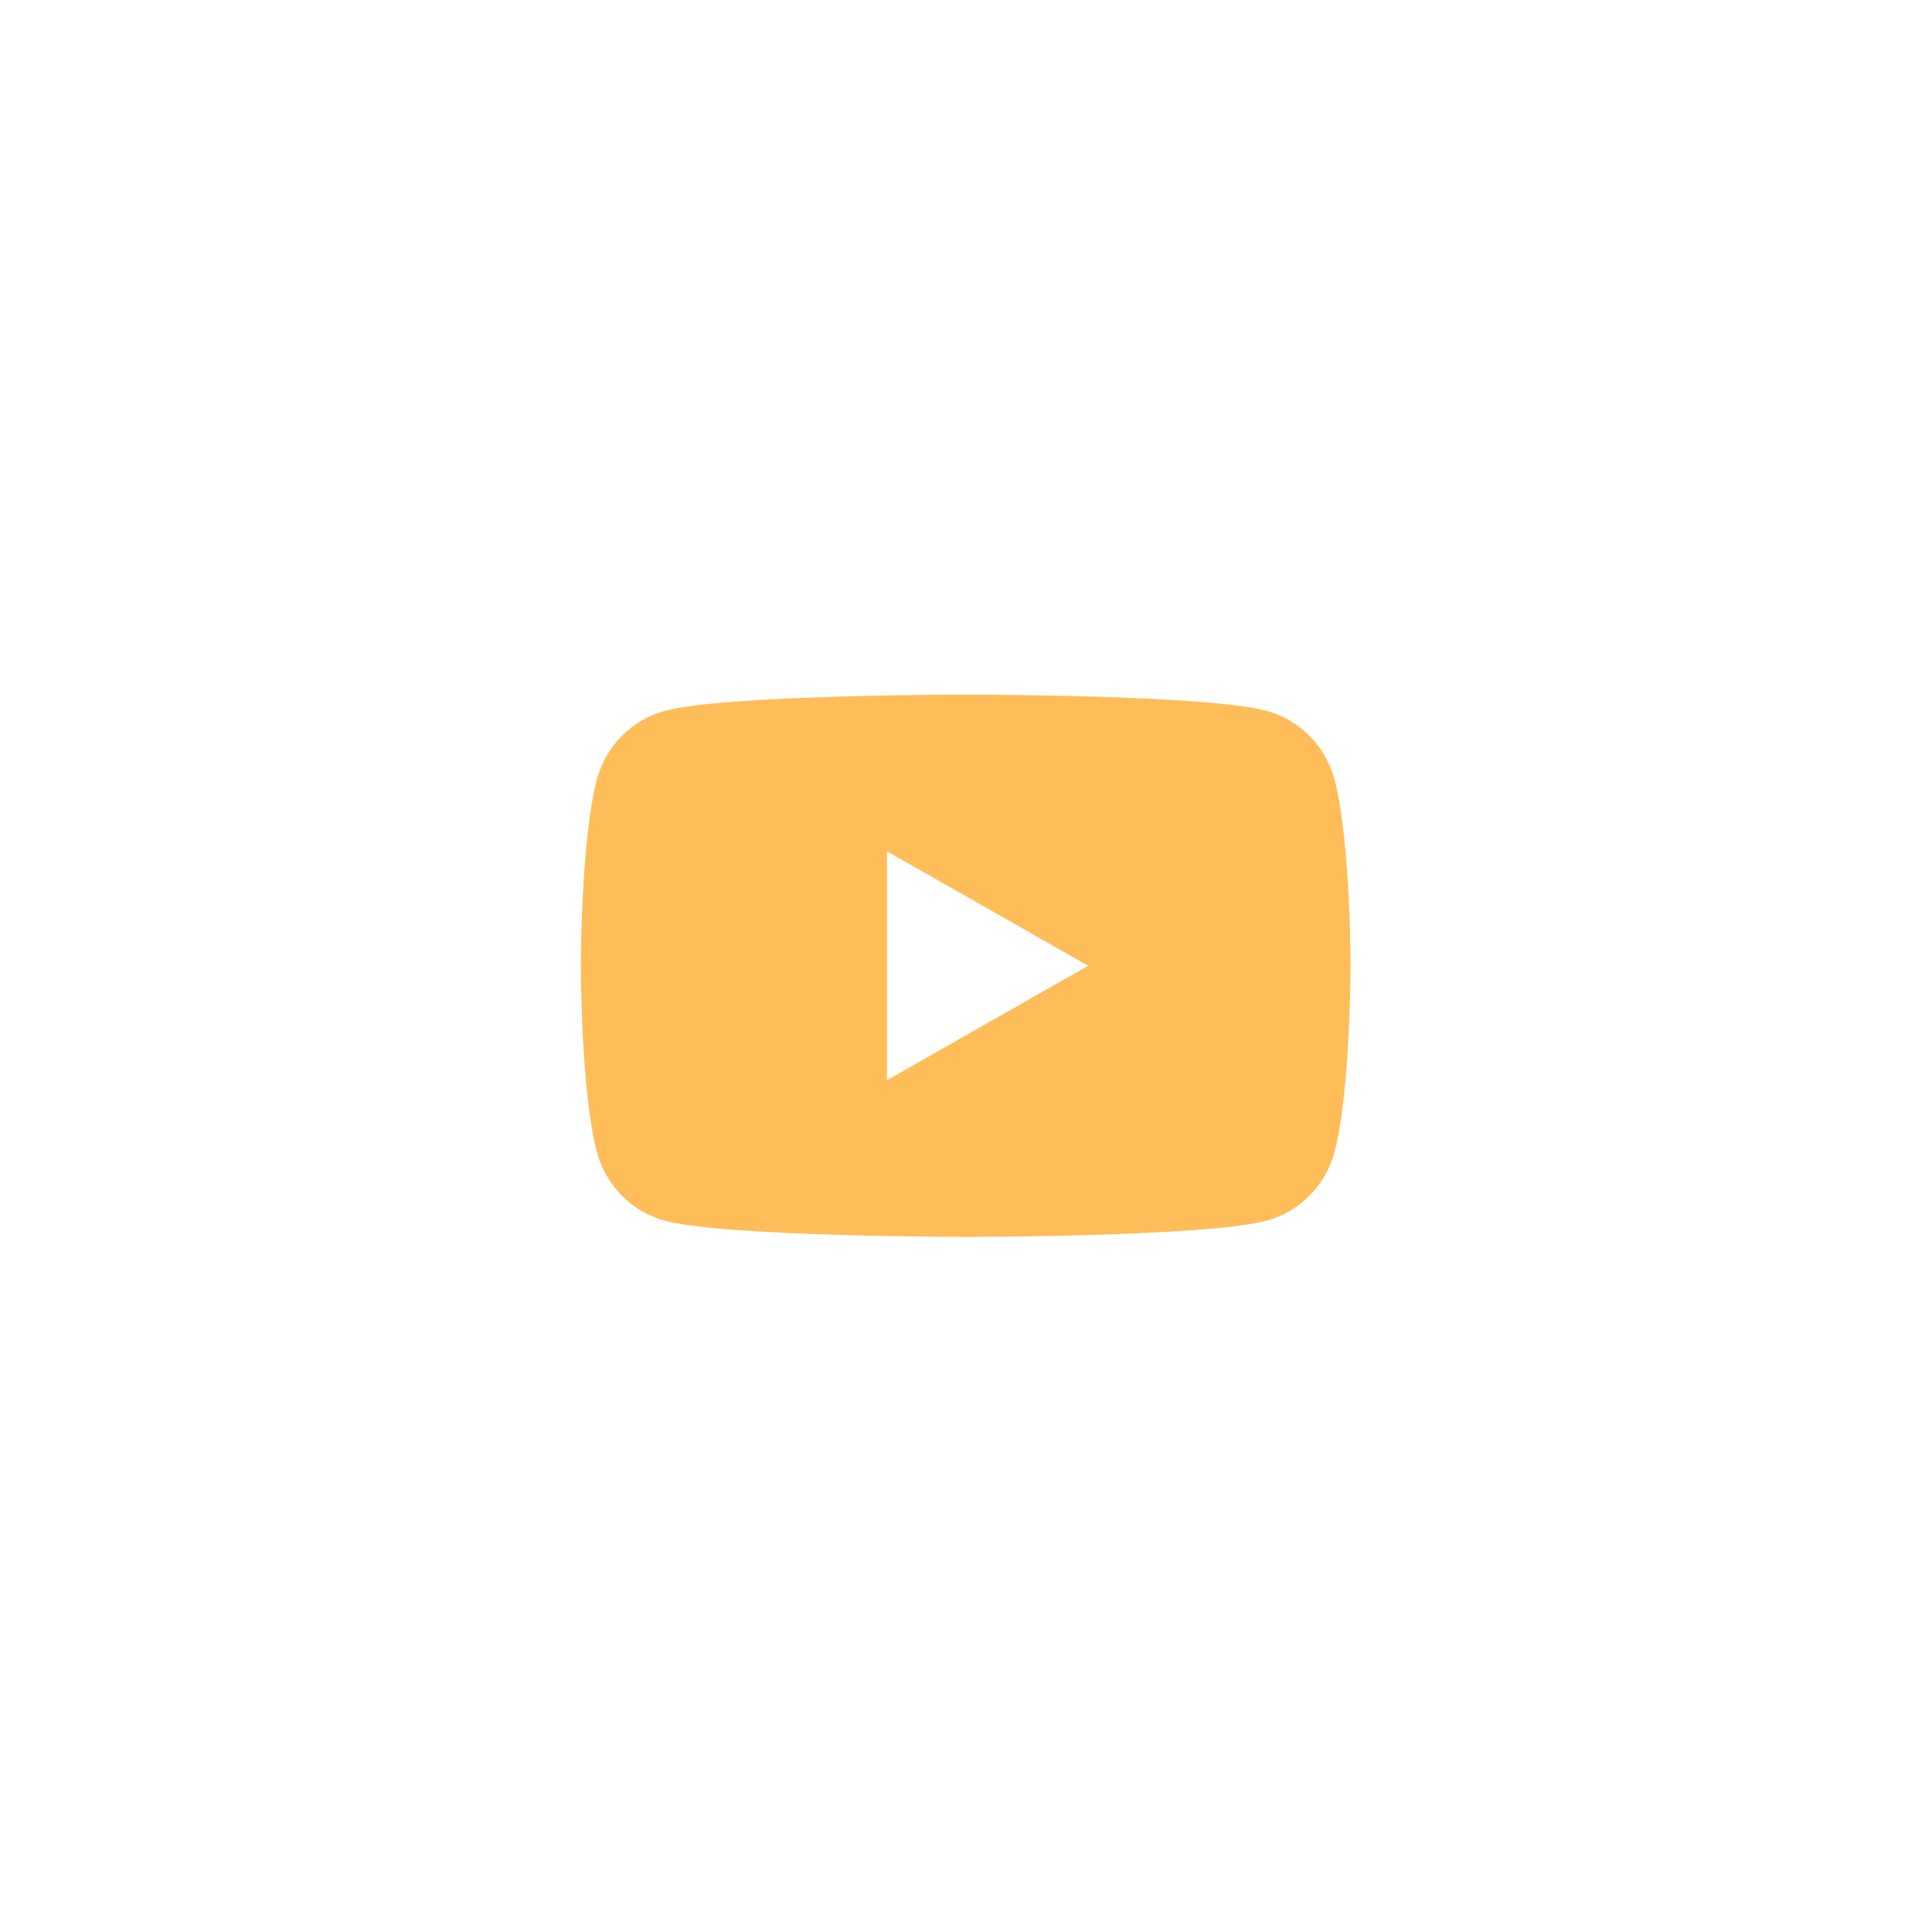 <svg xmlns="http://www.w3.org/2000/svg" xmlns:xlink="http://www.w3.org/1999/xlink" width="3780" zoomAndPan="magnify" viewBox="0 0 2835 2835" height="3780" preserveAspectRatio="xMidYMid meet" version="1.2"><defs><clipPath id="e7362a3352"><path d="M 852 1019.266 L 1982 1019.266 L 1982 1815.016 L 852 1815.016 Z M 852 1019.266 "/></clipPath></defs><g id="75306595d3"><g clip-rule="nonzero" clip-path="url(#e7362a3352)"><path style=" stroke:none;fill-rule:nonzero;fill:#ffbd59;fill-opacity:1;" d="M 1301.547 1585.074 L 1301.547 1249.207 L 1596.742 1417.148 Z M 1958.184 1143.523 C 1945.191 1094.613 1906.918 1056.094 1858.328 1043.023 C 1770.25 1019.266 1417.059 1019.266 1417.059 1019.266 C 1417.059 1019.266 1063.867 1019.266 975.789 1043.023 C 927.191 1056.094 888.922 1094.613 875.934 1143.523 C 852.332 1232.176 852.332 1417.141 852.332 1417.141 C 852.332 1417.141 852.332 1602.105 875.934 1690.758 C 888.922 1739.672 927.191 1778.188 975.789 1791.266 C 1063.867 1815.016 1417.059 1815.016 1417.059 1815.016 C 1417.059 1815.016 1770.25 1815.016 1858.328 1791.266 C 1906.918 1778.188 1945.191 1739.672 1958.184 1690.758 C 1981.785 1602.105 1981.785 1417.141 1981.785 1417.141 C 1981.785 1417.141 1981.785 1232.176 1958.184 1143.523 "/></g></g></svg>